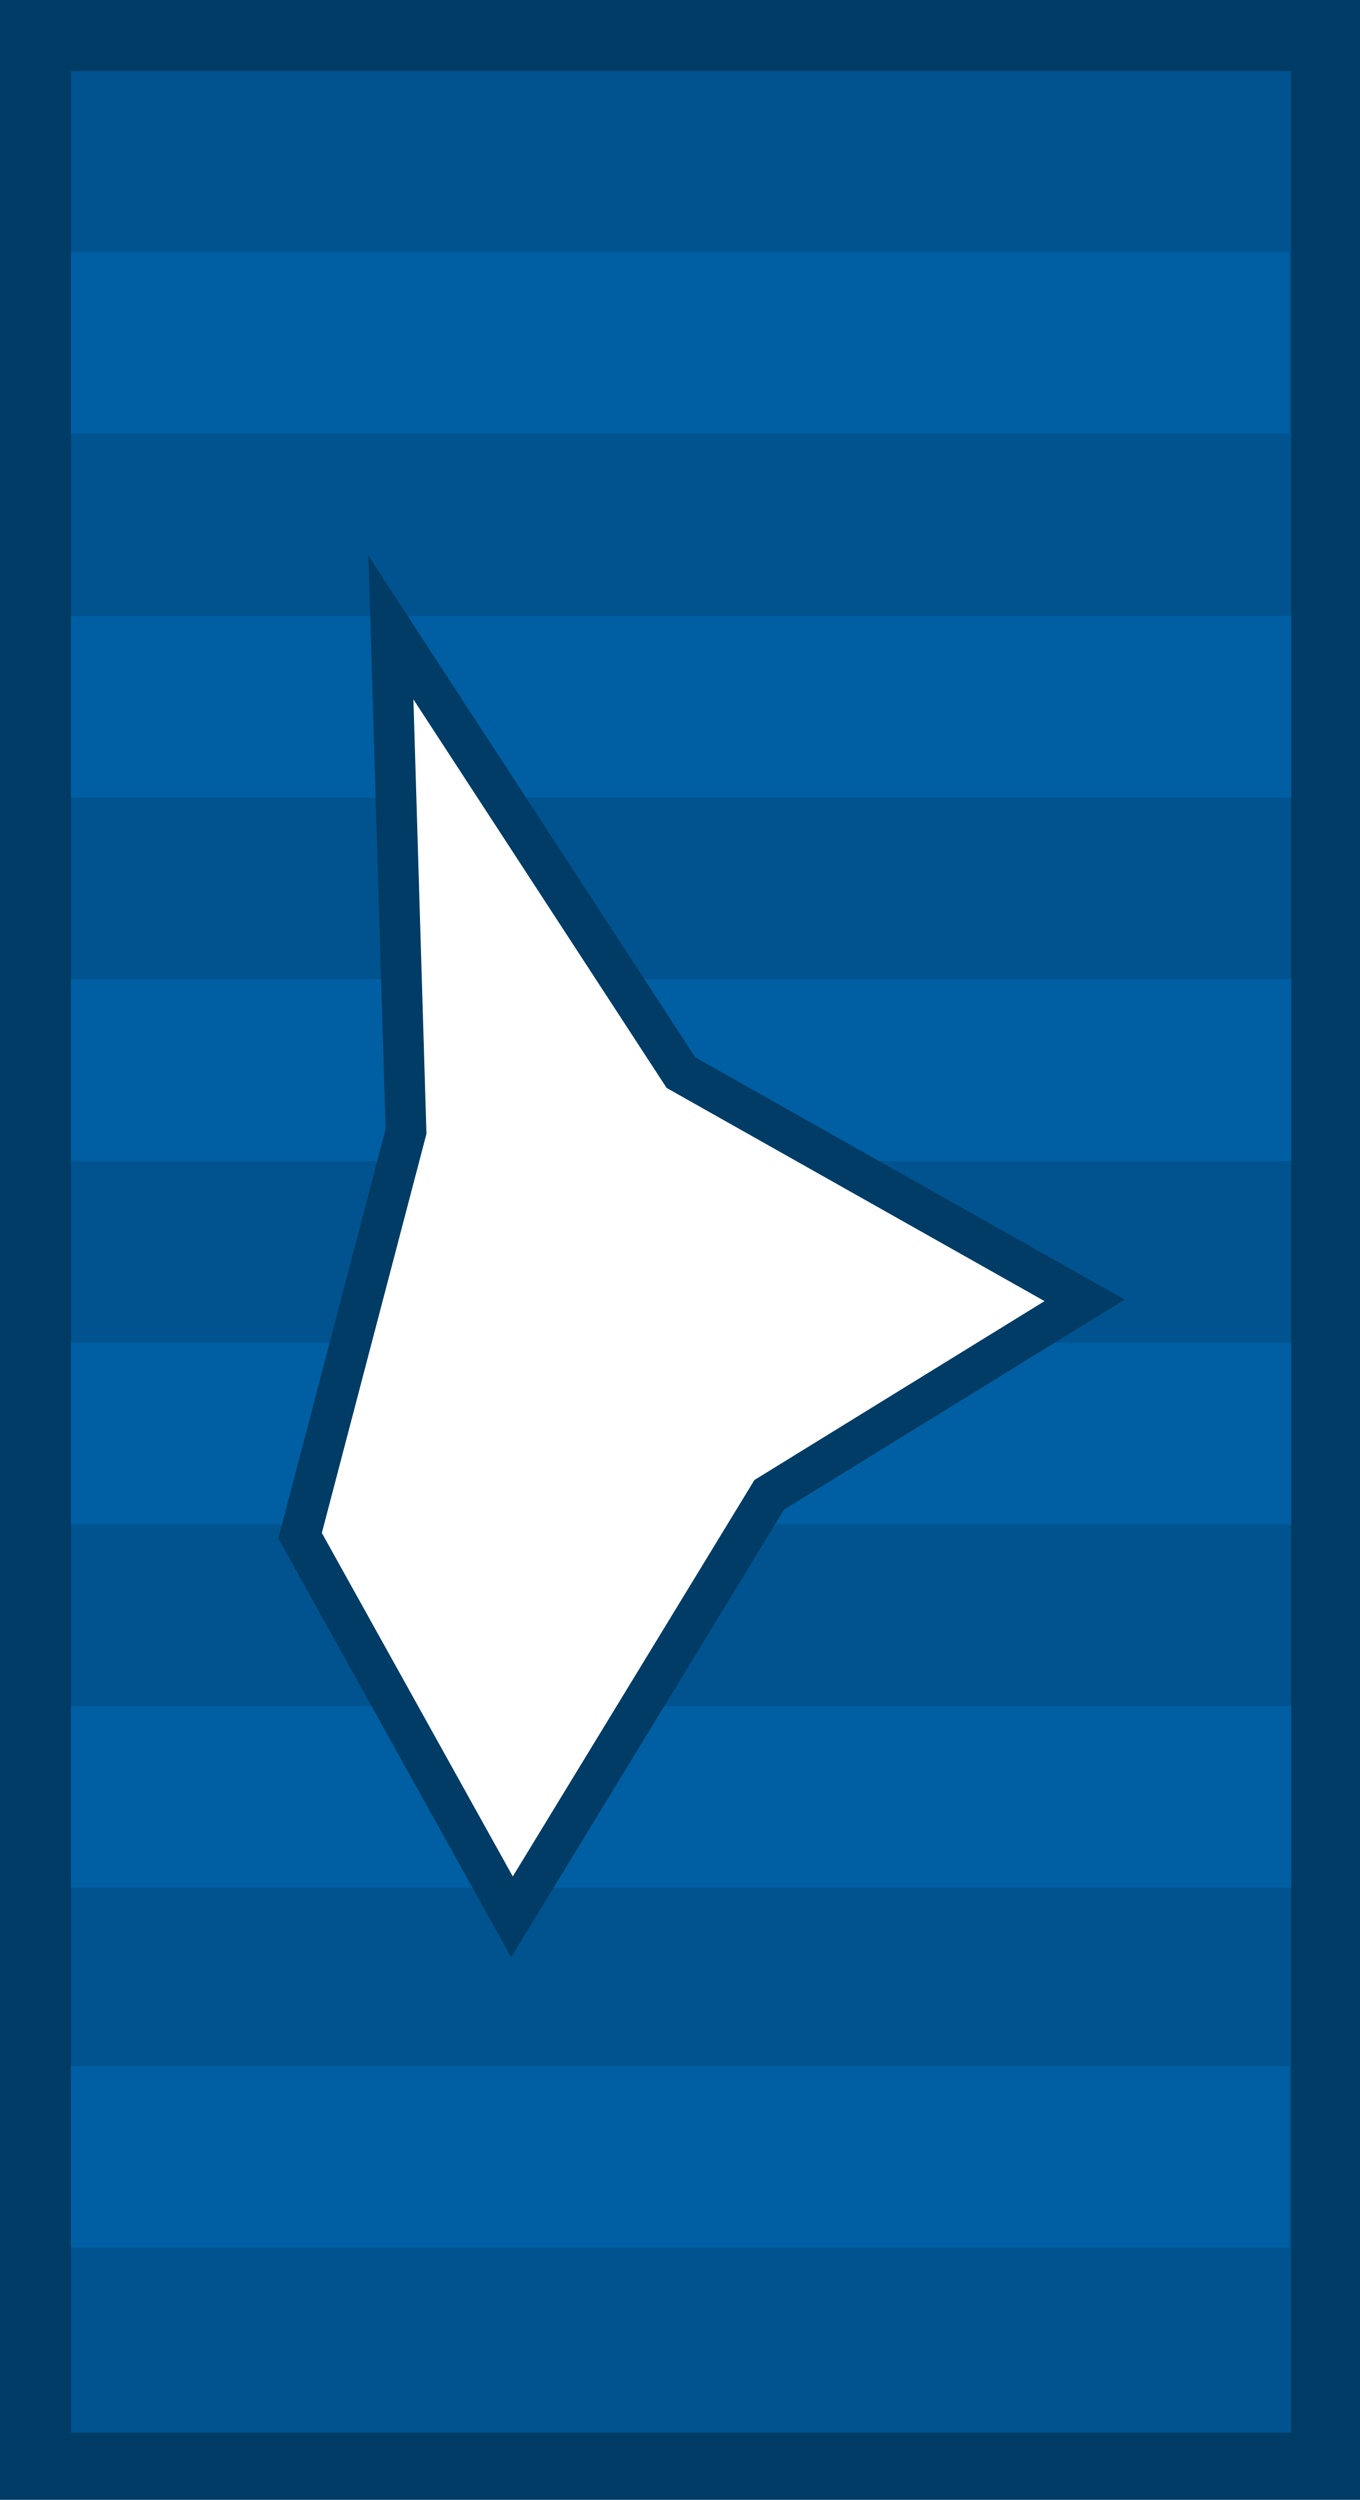 <?xml version="1.0" encoding="UTF-8" standalone="no"?>
<!-- Created with Inkscape (http://www.inkscape.org/) -->

<svg
   width="348.305"
   height="640.139"
   viewBox="0 0 92.156 169.37"
   version="1.1"
   id="svg49750"
   inkscape:version="1.1.2 (0a00cf5339, 2022-02-04)"
   sodipodi:docname="blue_container_ceiling_3.svg"
   xmlns:inkscape="http://www.inkscape.org/namespaces/inkscape"
   xmlns:sodipodi="http://sodipodi.sourceforge.net/DTD/sodipodi-0.dtd"
   xmlns="http://www.w3.org/2000/svg"
   xmlns:svg="http://www.w3.org/2000/svg">
  <sodipodi:namedview
     id="namedview49752"
     pagecolor="#505050"
     bordercolor="#000000"
     borderopacity="0.25"
     inkscape:showpageshadow="2"
     inkscape:pageopacity="0"
     inkscape:pagecheckerboard="true"
     inkscape:deskcolor="#d1d1d1"
     inkscape:document-units="px"
     showgrid="false"
     inkscape:zoom="1.5233586"
     inkscape:cx="158.85951"
     inkscape:cy="292.77414"
     inkscape:window-width="2560"
     inkscape:window-height="1372"
     inkscape:window-x="0"
     inkscape:window-y="0"
     inkscape:window-maximized="1"
     inkscape:current-layer="layer1"
     inkscape:pageshadow="0"
     units="px"
     width="348.305px"
     height="640.139px" />
  <defs
     id="defs49747" />
  <g
     inkscape:label="Слой 1"
     inkscape:groupmode="layer"
     id="layer1">
    <path
       id="rect1049-9-7-5-1-7-8"
       style="fill:#003c66;fill-opacity:1;stroke-width:9.676;paint-order:markers stroke fill;stop-color:#000000"
       d="M 0 0 L 0 640.139 L 348.305 640.139 L 348.305 0 L 0 0 z M 100.107 160.686 L 174.404 274.678 L 277.775 332.984 L 197.018 382.775 L 131.117 490.871 L 76.85 393.258 L 103.984 289.746 L 100.107 160.686 z "
       transform="scale(0.265)" />
    <path
       id="rect1049-9-7-2-9-5-4-02"
       style="fill:#00538f;fill-opacity:1;stroke-width:8.894;paint-order:markers stroke fill;stop-color:#000000"
       d="M 18.168 18.168 L 18.168 621.971 L 330.139 621.971 L 330.139 18.168 L 18.168 18.168 z M 100.107 160.686 L 174.404 274.678 L 277.775 332.984 L 197.018 382.775 L 131.117 490.871 L 76.85 393.258 L 103.984 289.746 L 100.107 160.686 z "
       transform="scale(0.265)" />
    <rect
       style="fill:#005fa3;fill-opacity:1;stroke:none;stroke-width:3.536;stroke-opacity:1;paint-order:markers stroke fill;stop-color:#000000"
       id="rect24996-9-4-4-8"
       width="82.542"
       height="12.289"
       x="4.807"
       y="17.096" />
    <path
       id="rect4123"
       style="fill:#005fa3;fill-opacity:1;stroke:none;stroke-width:13.364;stroke-opacity:1;paint-order:markers stroke fill;stop-color:#000000"
       d="M 18.168 157.506 L 18.168 203.951 L 101.406 203.951 L 100.107 160.686 L 128.307 203.951 L 330.139 203.951 L 330.139 157.506 L 18.168 157.506 z "
       transform="scale(0.265)" />
    <path
       id="rect4125"
       style="fill:#005fa3;fill-opacity:1;stroke:none;stroke-width:13.364;stroke-opacity:1;paint-order:markers stroke fill;stop-color:#000000"
       d="M 18.168 250.396 L 18.168 296.844 L 102.123 296.844 L 103.984 289.746 L 102.803 250.396 L 18.168 250.396 z M 158.578 250.396 L 174.404 274.678 L 213.701 296.844 L 330.139 296.844 L 330.139 250.396 L 158.578 250.396 z "
       transform="scale(0.265)" />
    <path
       id="rect4127"
       style="fill:#005fa3;fill-opacity:1;stroke:none;stroke-width:13.364;stroke-opacity:1;paint-order:markers stroke fill;stop-color:#000000"
       d="M 18.168 343.289 L 18.168 389.734 L 77.773 389.734 L 89.949 343.289 L 18.168 343.289 z M 261.062 343.289 L 197.018 382.775 L 192.775 389.734 L 330.139 389.734 L 330.139 343.289 L 261.062 343.289 z "
       transform="scale(0.265)" />
    <path
       id="rect4129"
       style="fill:#005fa3;fill-opacity:1;stroke:none;stroke-width:13.364;stroke-opacity:1;paint-order:markers stroke fill;stop-color:#000000"
       d="M 18.168 436.182 L 18.168 482.627 L 126.533 482.627 L 100.713 436.182 L 18.168 436.182 z M 164.459 436.182 L 136.143 482.627 L 330.139 482.627 L 330.139 436.182 L 164.459 436.182 z "
       transform="scale(0.265)" />
    <rect
       style="fill:#005fa3;fill-opacity:1;stroke:none;stroke-width:3.536;stroke-opacity:1;paint-order:markers stroke fill;stop-color:#000000"
       id="rect4131"
       width="82.542"
       height="12.289"
       x="4.807"
       y="139.984" />
    <path
       style="fill:#000000;fill-opacity:0;stroke:#003c66;stroke-width:2.76;stroke-dasharray:none;stroke-opacity:1;paint-order:markers stroke fill;stop-color:#000000"
       d="M 34.692,129.876 20.333,104.049 27.512,76.662 26.487,42.515 46.144,72.675 73.495,88.102 52.127,101.276 Z"
       id="path31039-5" />
  </g>
</svg>
